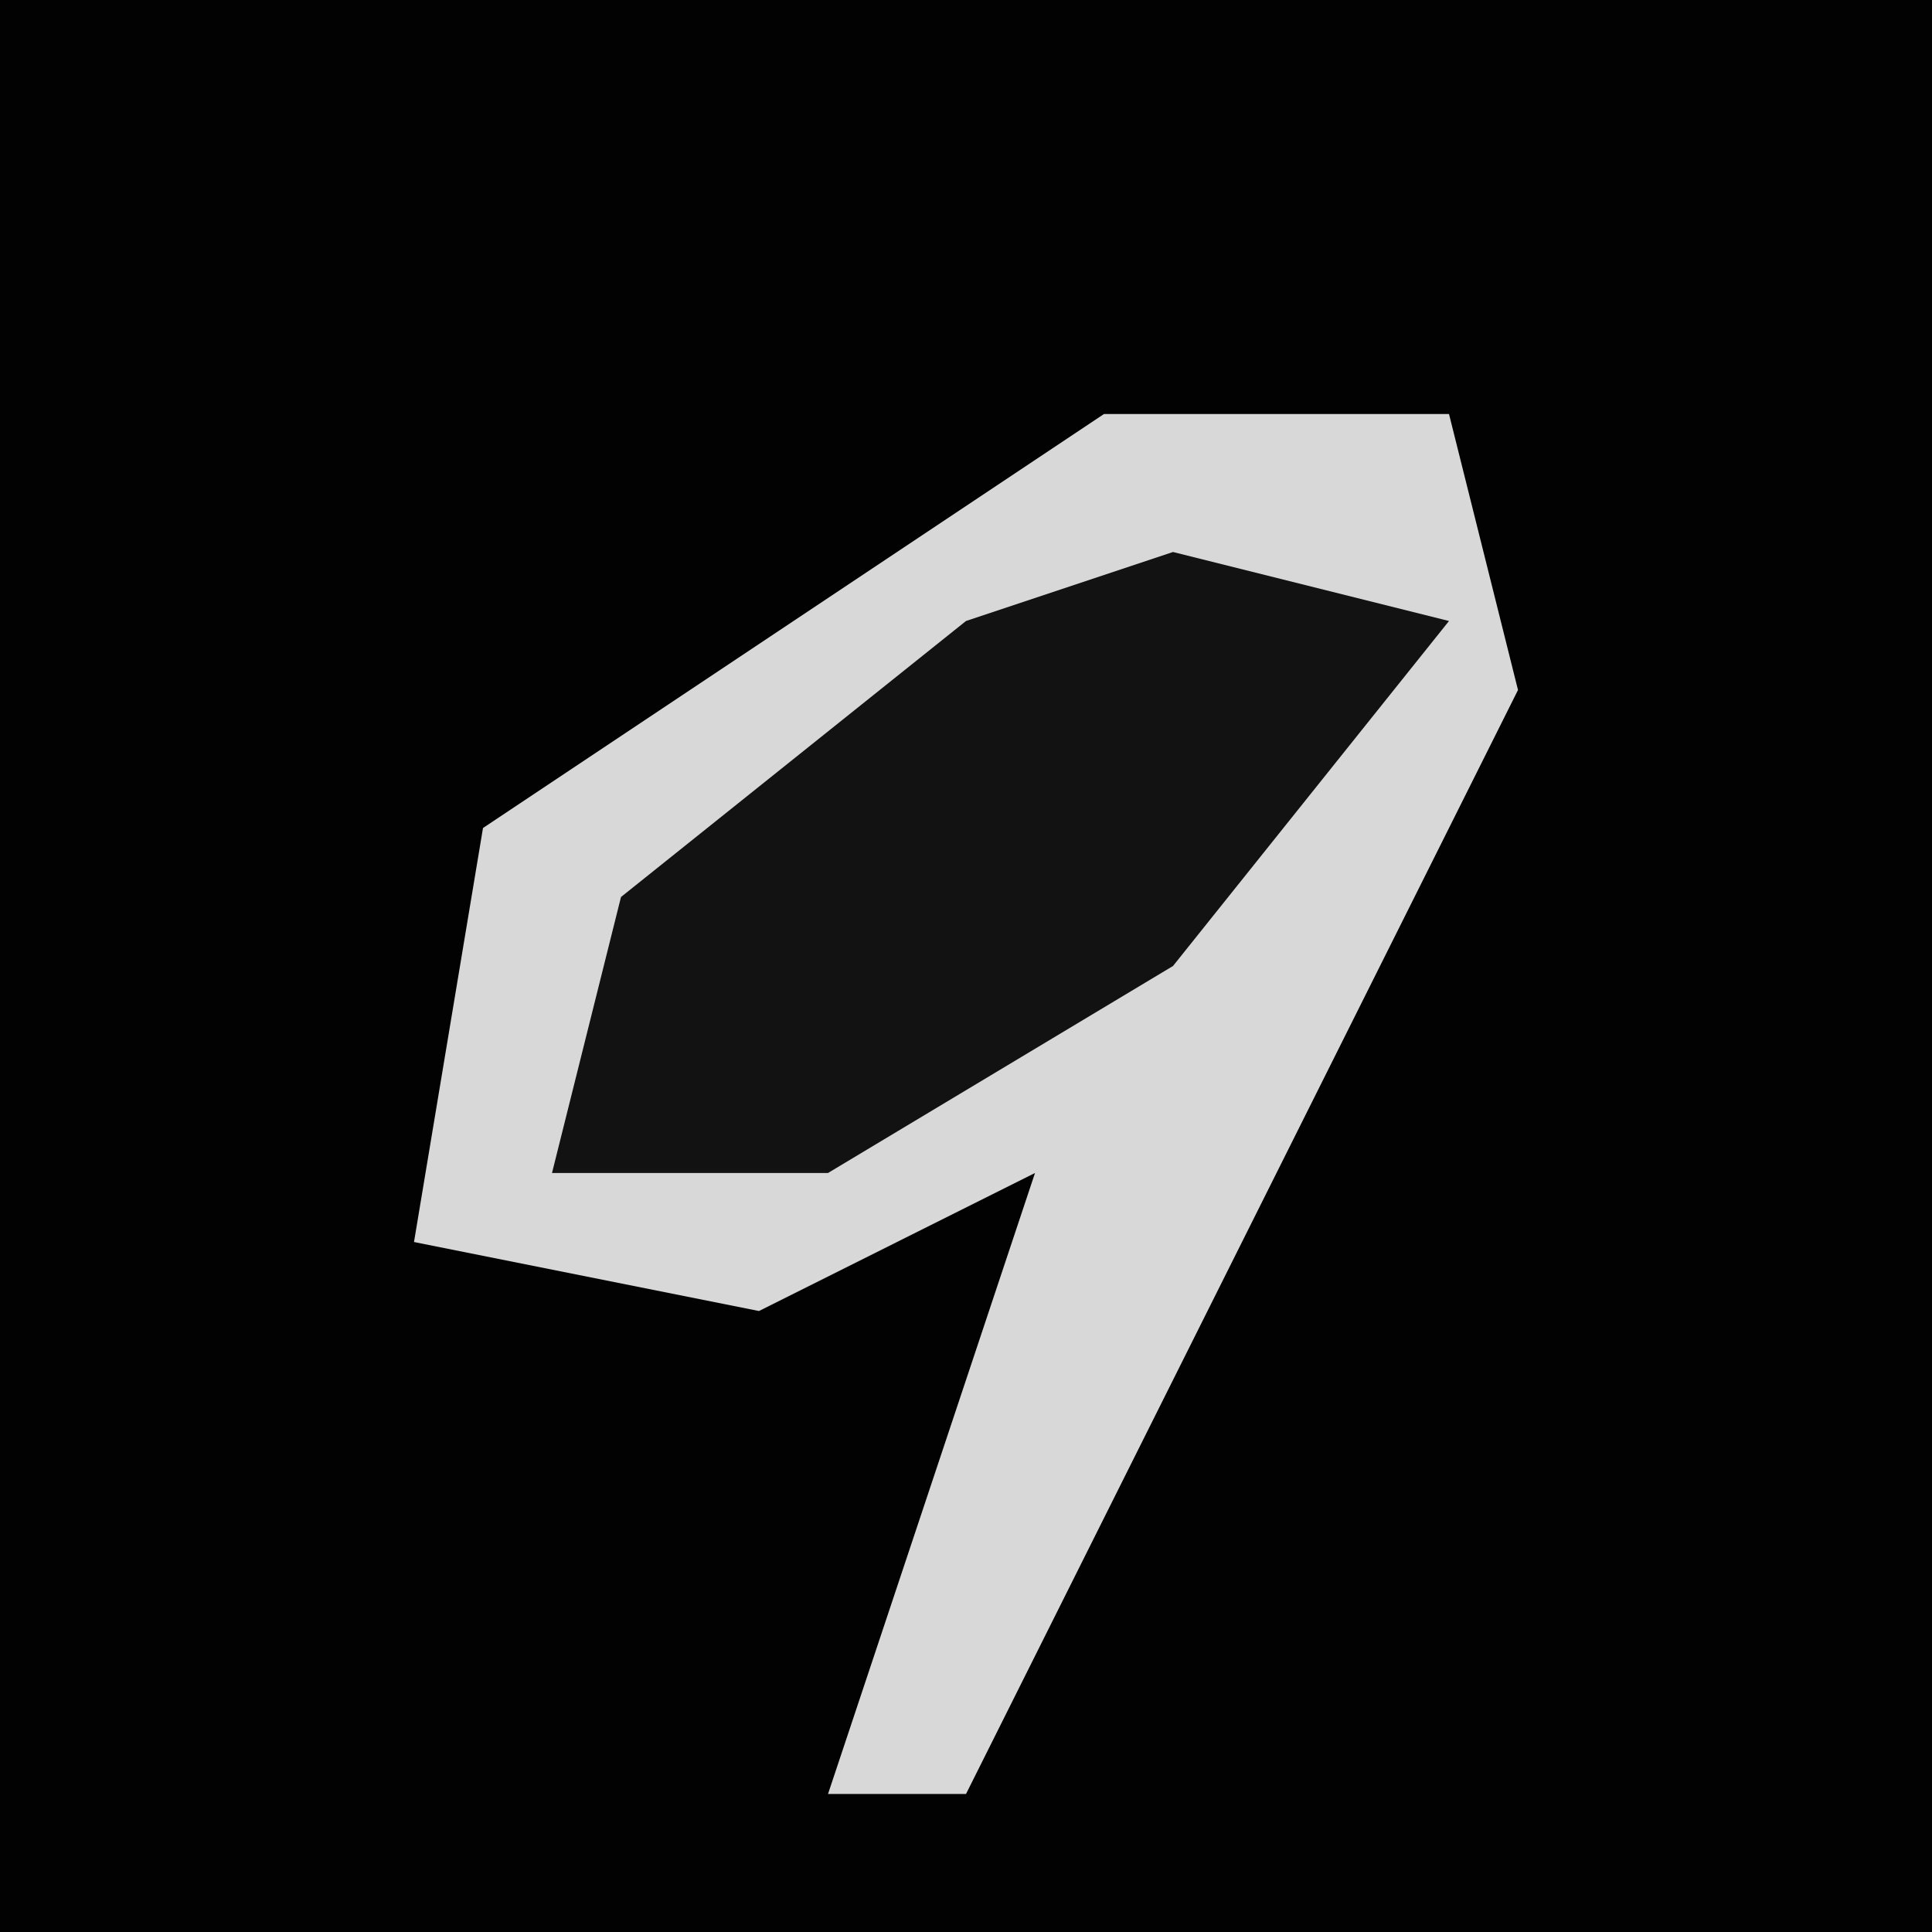 <?xml version="1.0" encoding="UTF-8"?>
<svg version="1.1" xmlns="http://www.w3.org/2000/svg" width="28" height="28">
<path d="M0,0 L28,0 L28,28 L0,28 Z " fill="#020202" transform="translate(0,0)"/>
<path d="M0,0 L5,0 L6,4 L-2,20 L-4,20 L-2,14 L-1,11 L-5,13 L-10,12 L-9,6 Z " fill="#D8D8D8" transform="translate(16,6)"/>
<path d="M0,0 L4,1 L0,6 L-5,9 L-9,9 L-8,5 L-3,1 Z " fill="#121212" transform="translate(17,8)"/>
</svg>
